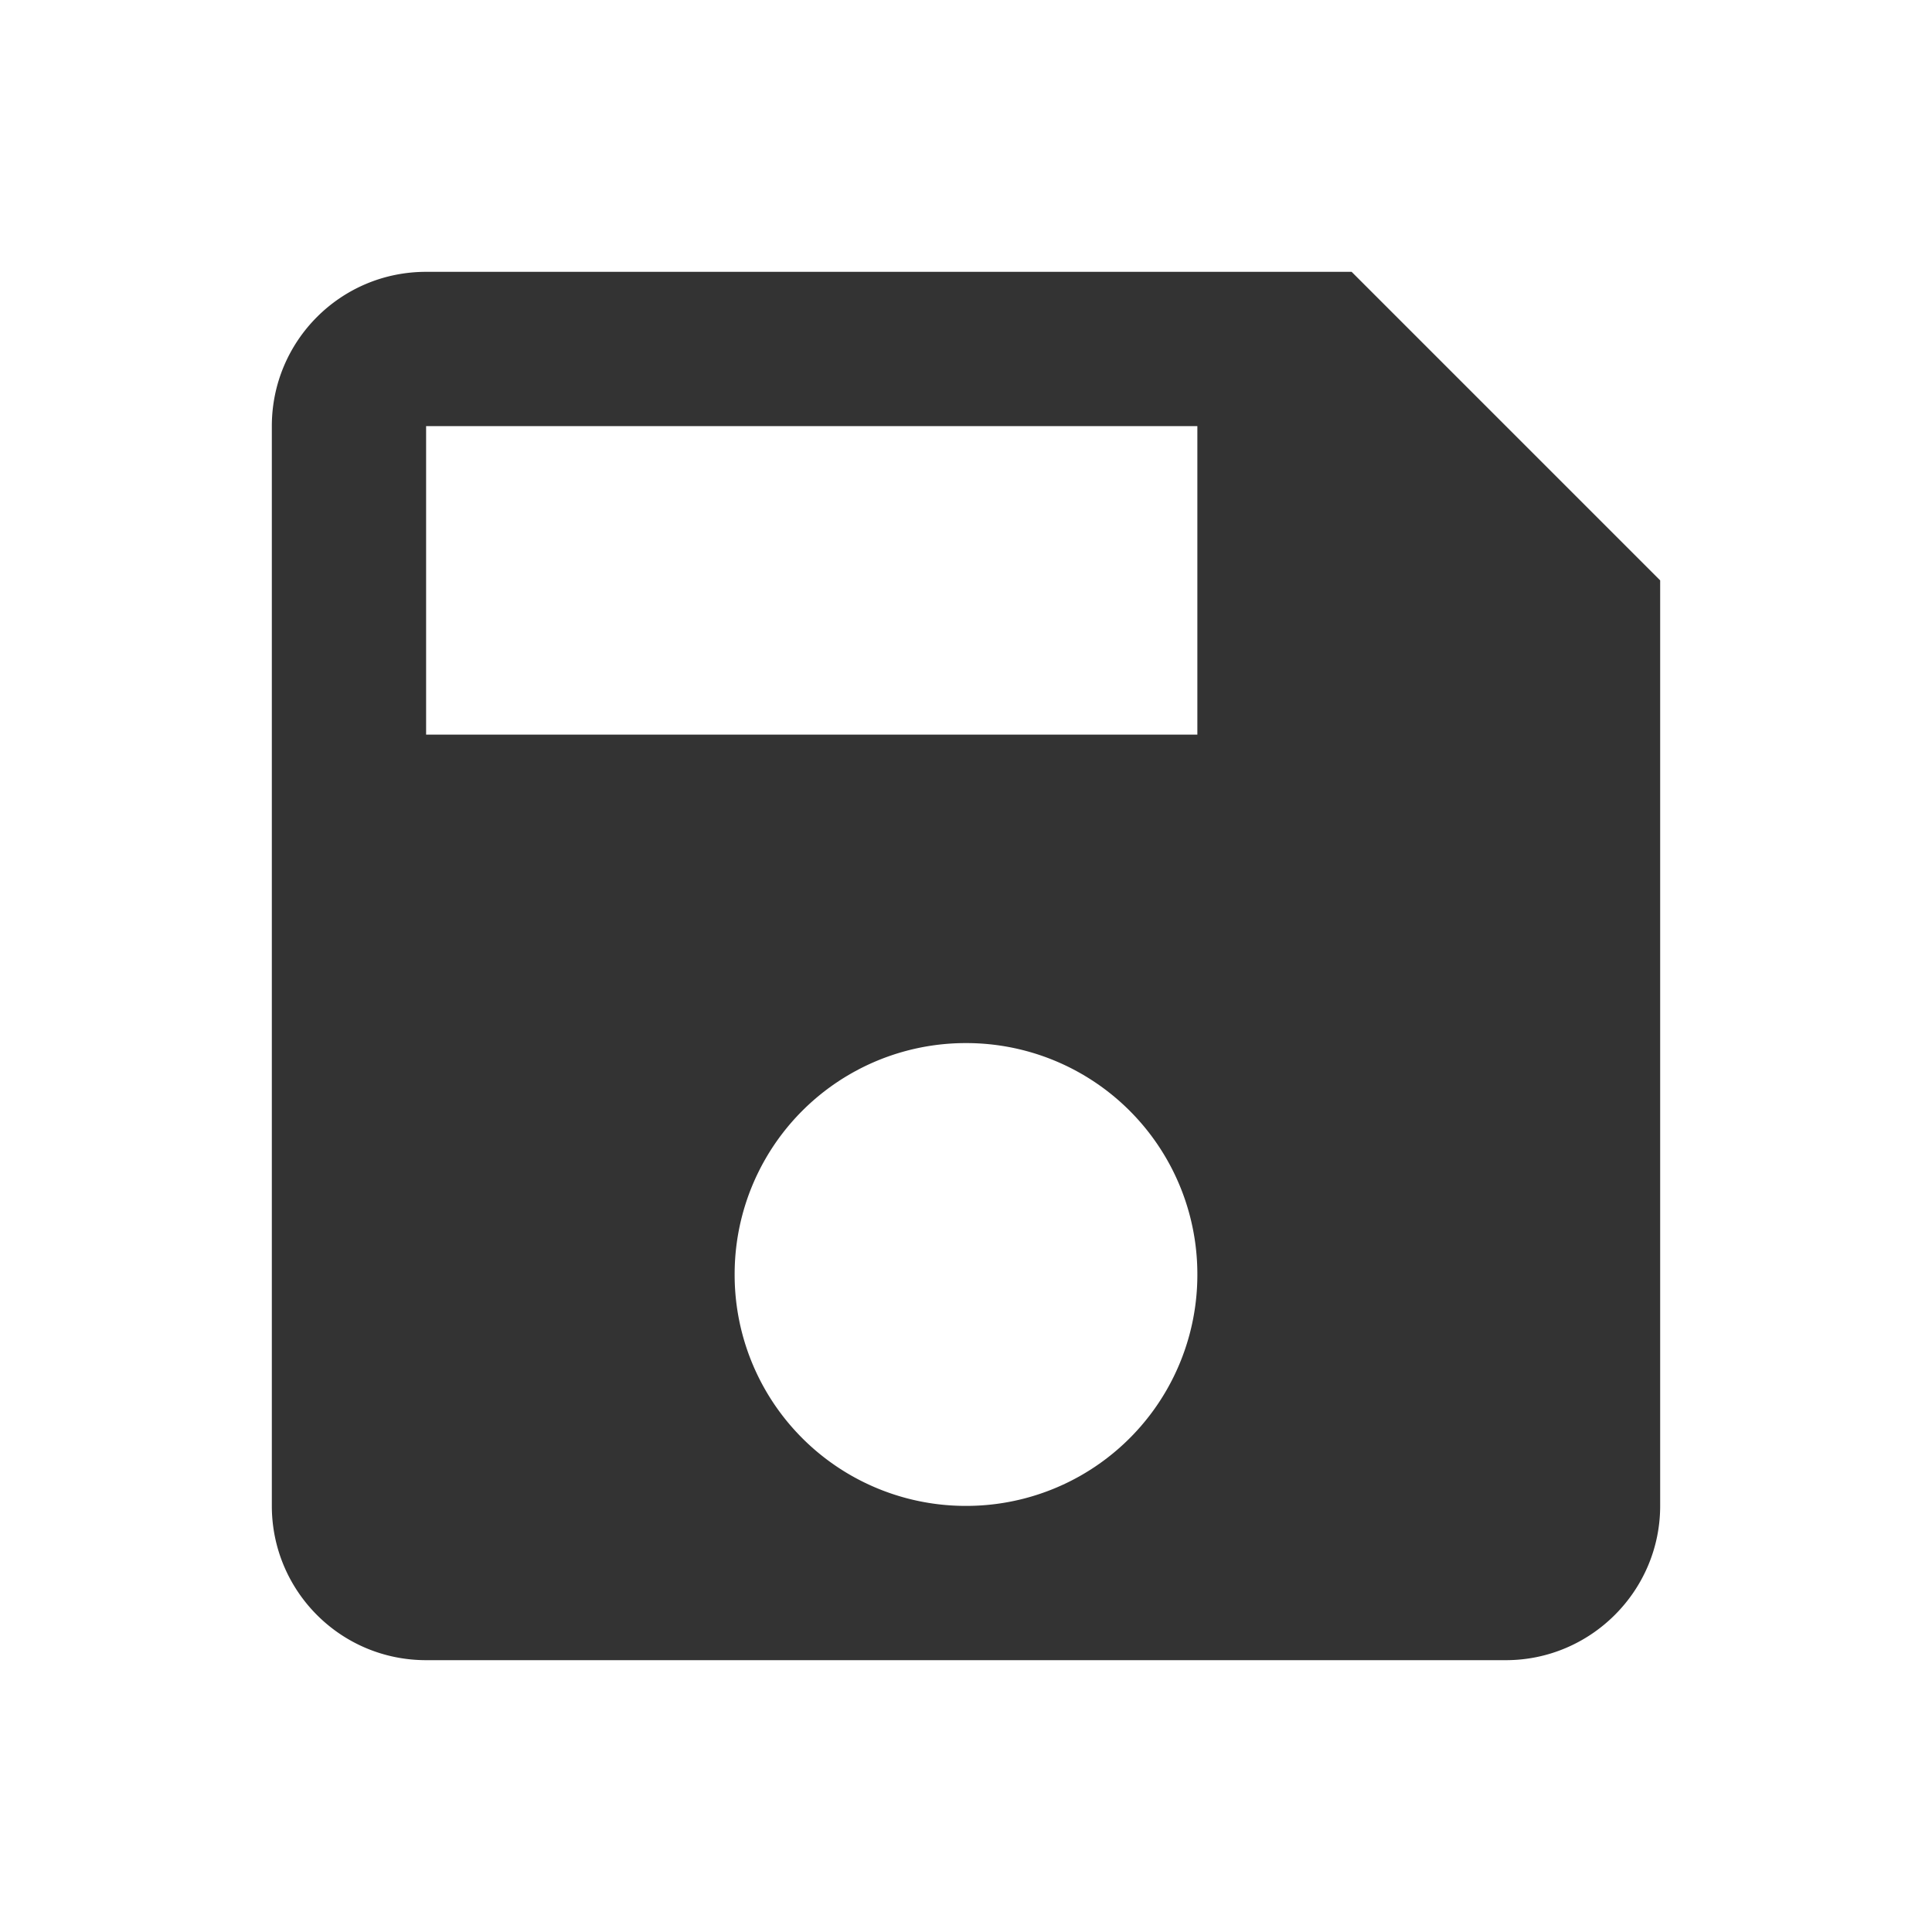 <?xml version="1.0" standalone="no"?><!DOCTYPE svg PUBLIC "-//W3C//DTD SVG 1.1//EN" "http://www.w3.org/Graphics/SVG/1.1/DTD/svg11.dtd"><svg class="icon" width="200px" height="200.00px" viewBox="0 0 1024 1024" version="1.1" xmlns="http://www.w3.org/2000/svg"><path fill="#333333" d="M716.39 144.077H225.843c-45.414 0-81.766 36.762-81.766 81.766v572.314c0 45.005 36.352 81.766 81.766 81.766h572.314c45.005 0 81.766-36.762 81.766-81.766V307.61l-163.533-163.533zM512 798.157a122.47 122.47 0 0 1-122.624-122.624A122.47 122.47 0 0 1 512 552.858a122.47 122.47 0 0 1 122.624 122.675A122.47 122.47 0 0 1 512 798.157zM225.792 225.843h408.832v163.533H225.843V225.792z"  /></svg>